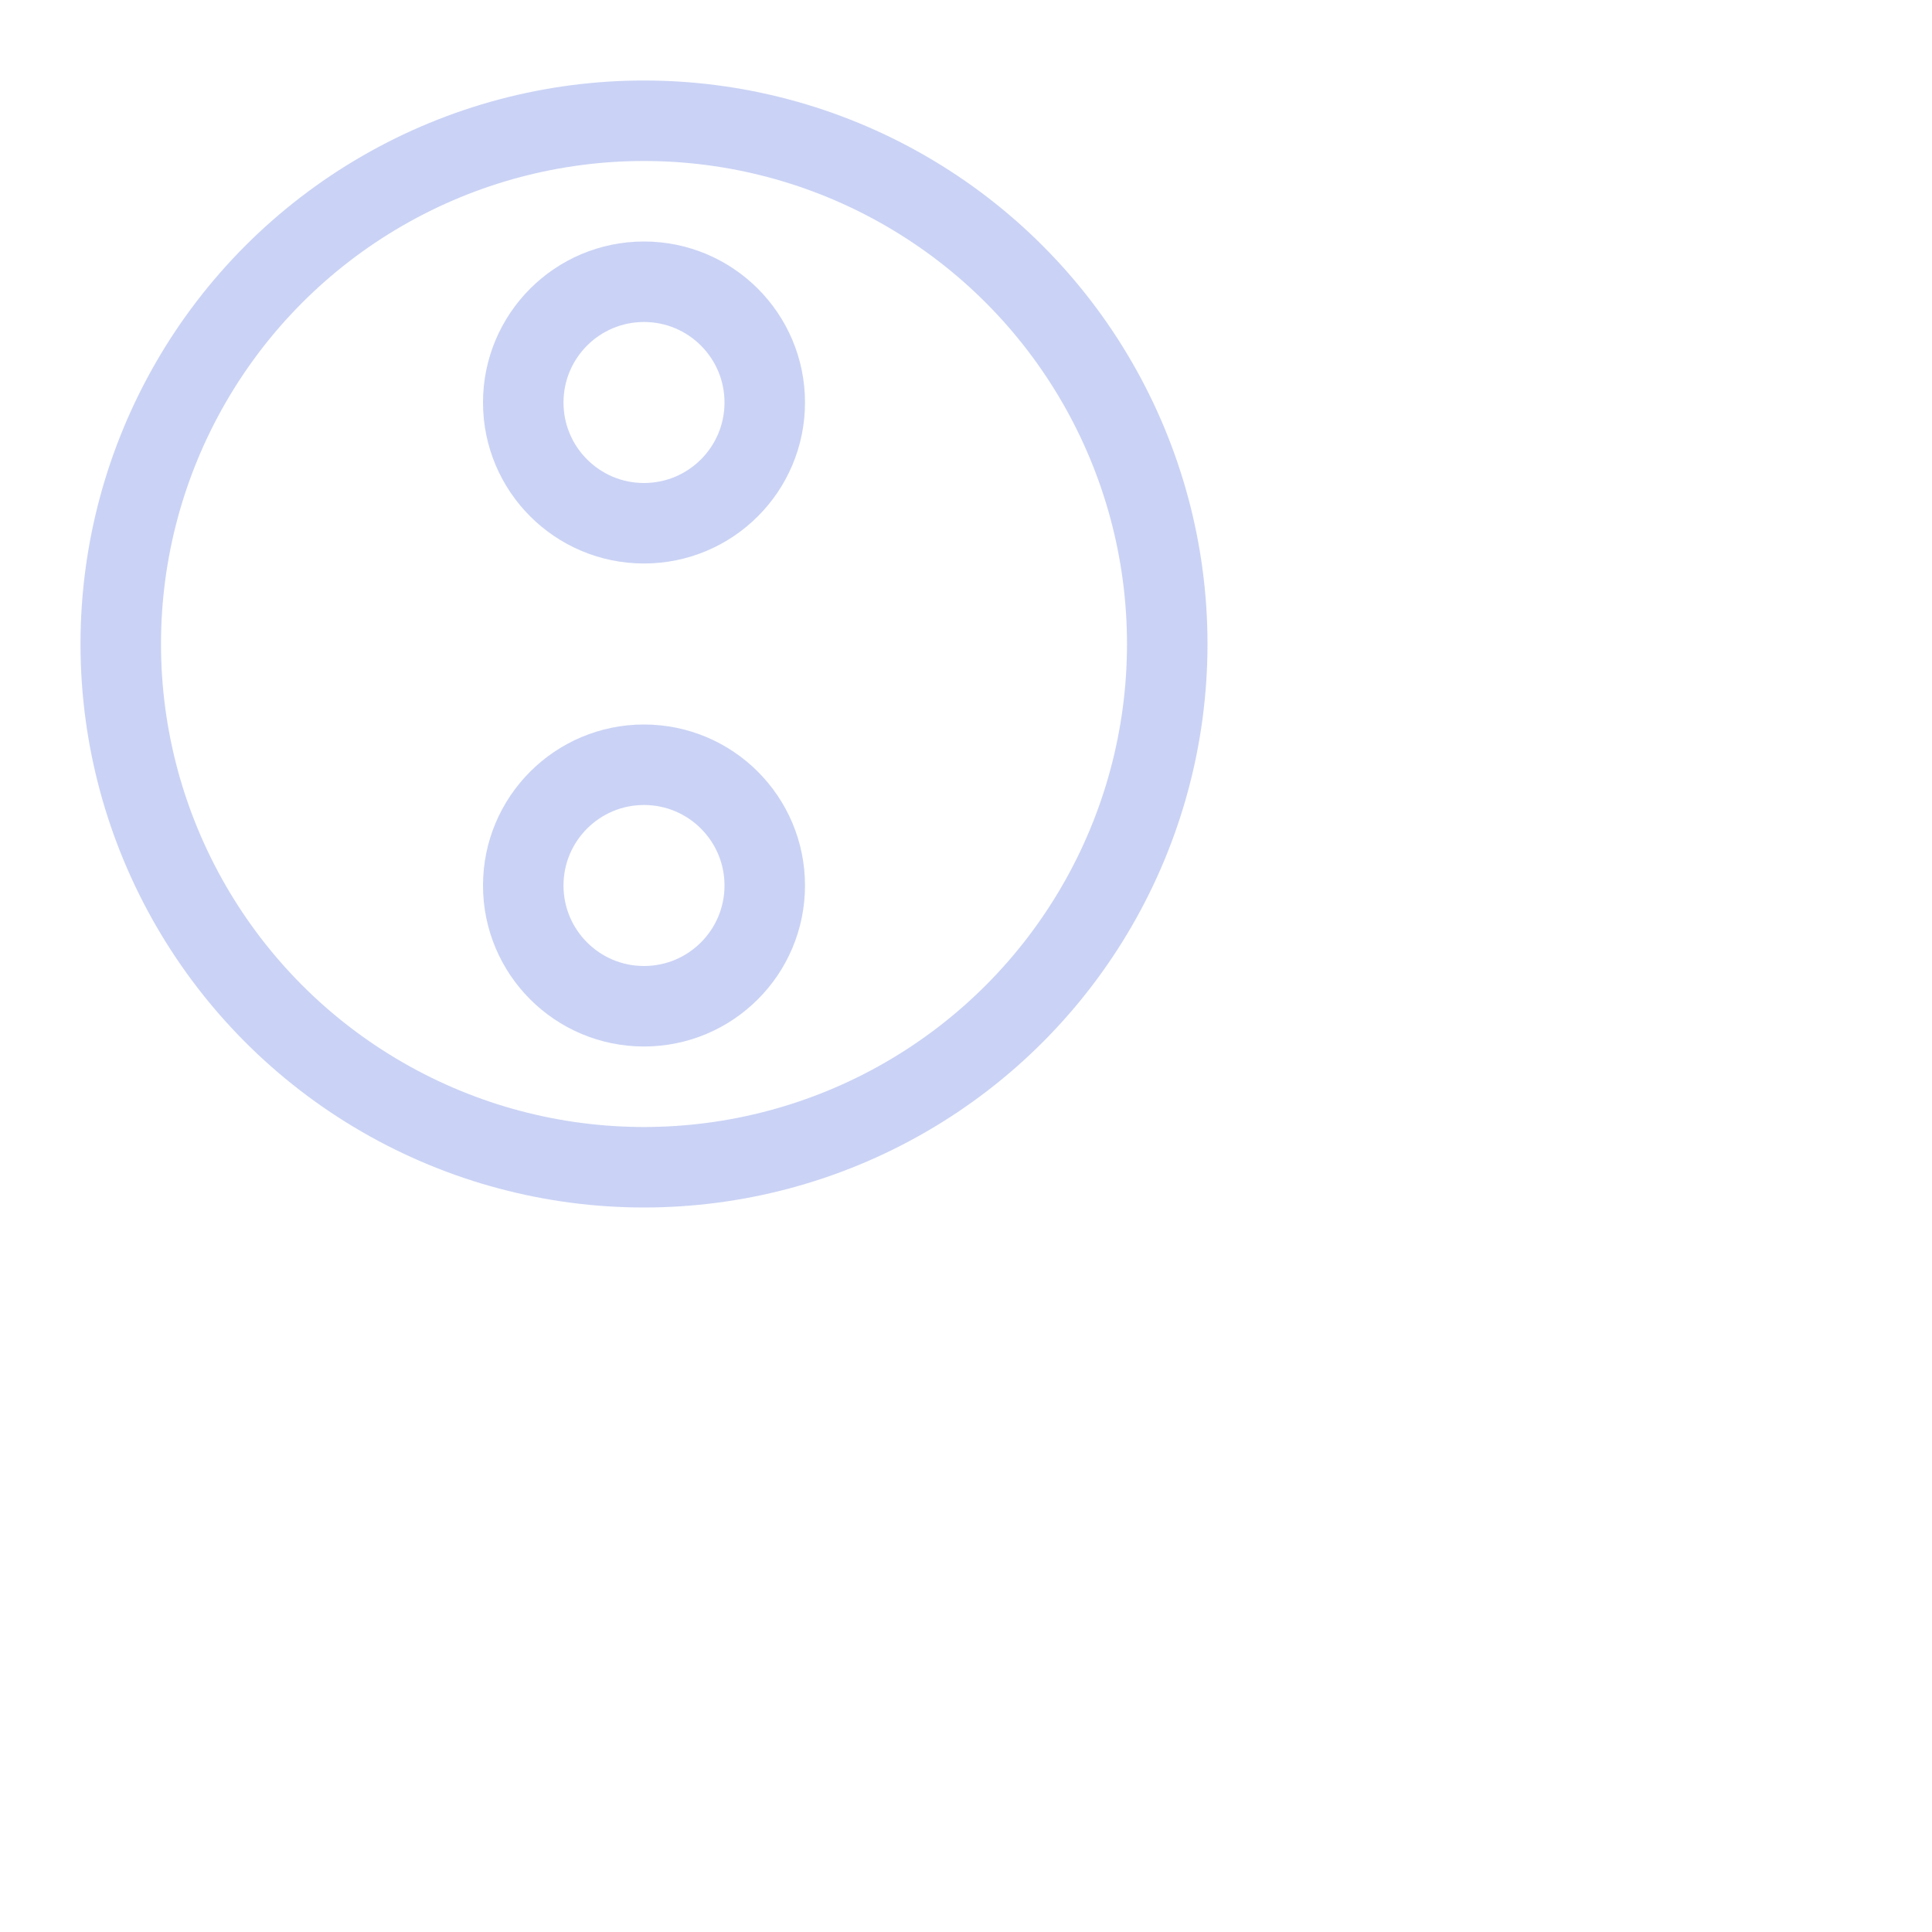 <?xml version='1.0' encoding='UTF-8'?>
<svg xmlns="http://www.w3.org/2000/svg" viewBox="0 0 24 24">
  <circle cx="8" cy="8" r="6.5" fill="none" stroke="#cad3f5" stroke-linecap="round" stroke-linejoin="round"/>
  <circle cx="8" cy="5" r="1.5" fill="none" stroke="#cad3f5" stroke-linecap="round" stroke-linejoin="round"/>
  <circle cx="8" cy="11" r="1.5" fill="none" stroke="#cad3f5" stroke-linecap="round" stroke-linejoin="round"/>
</svg>
